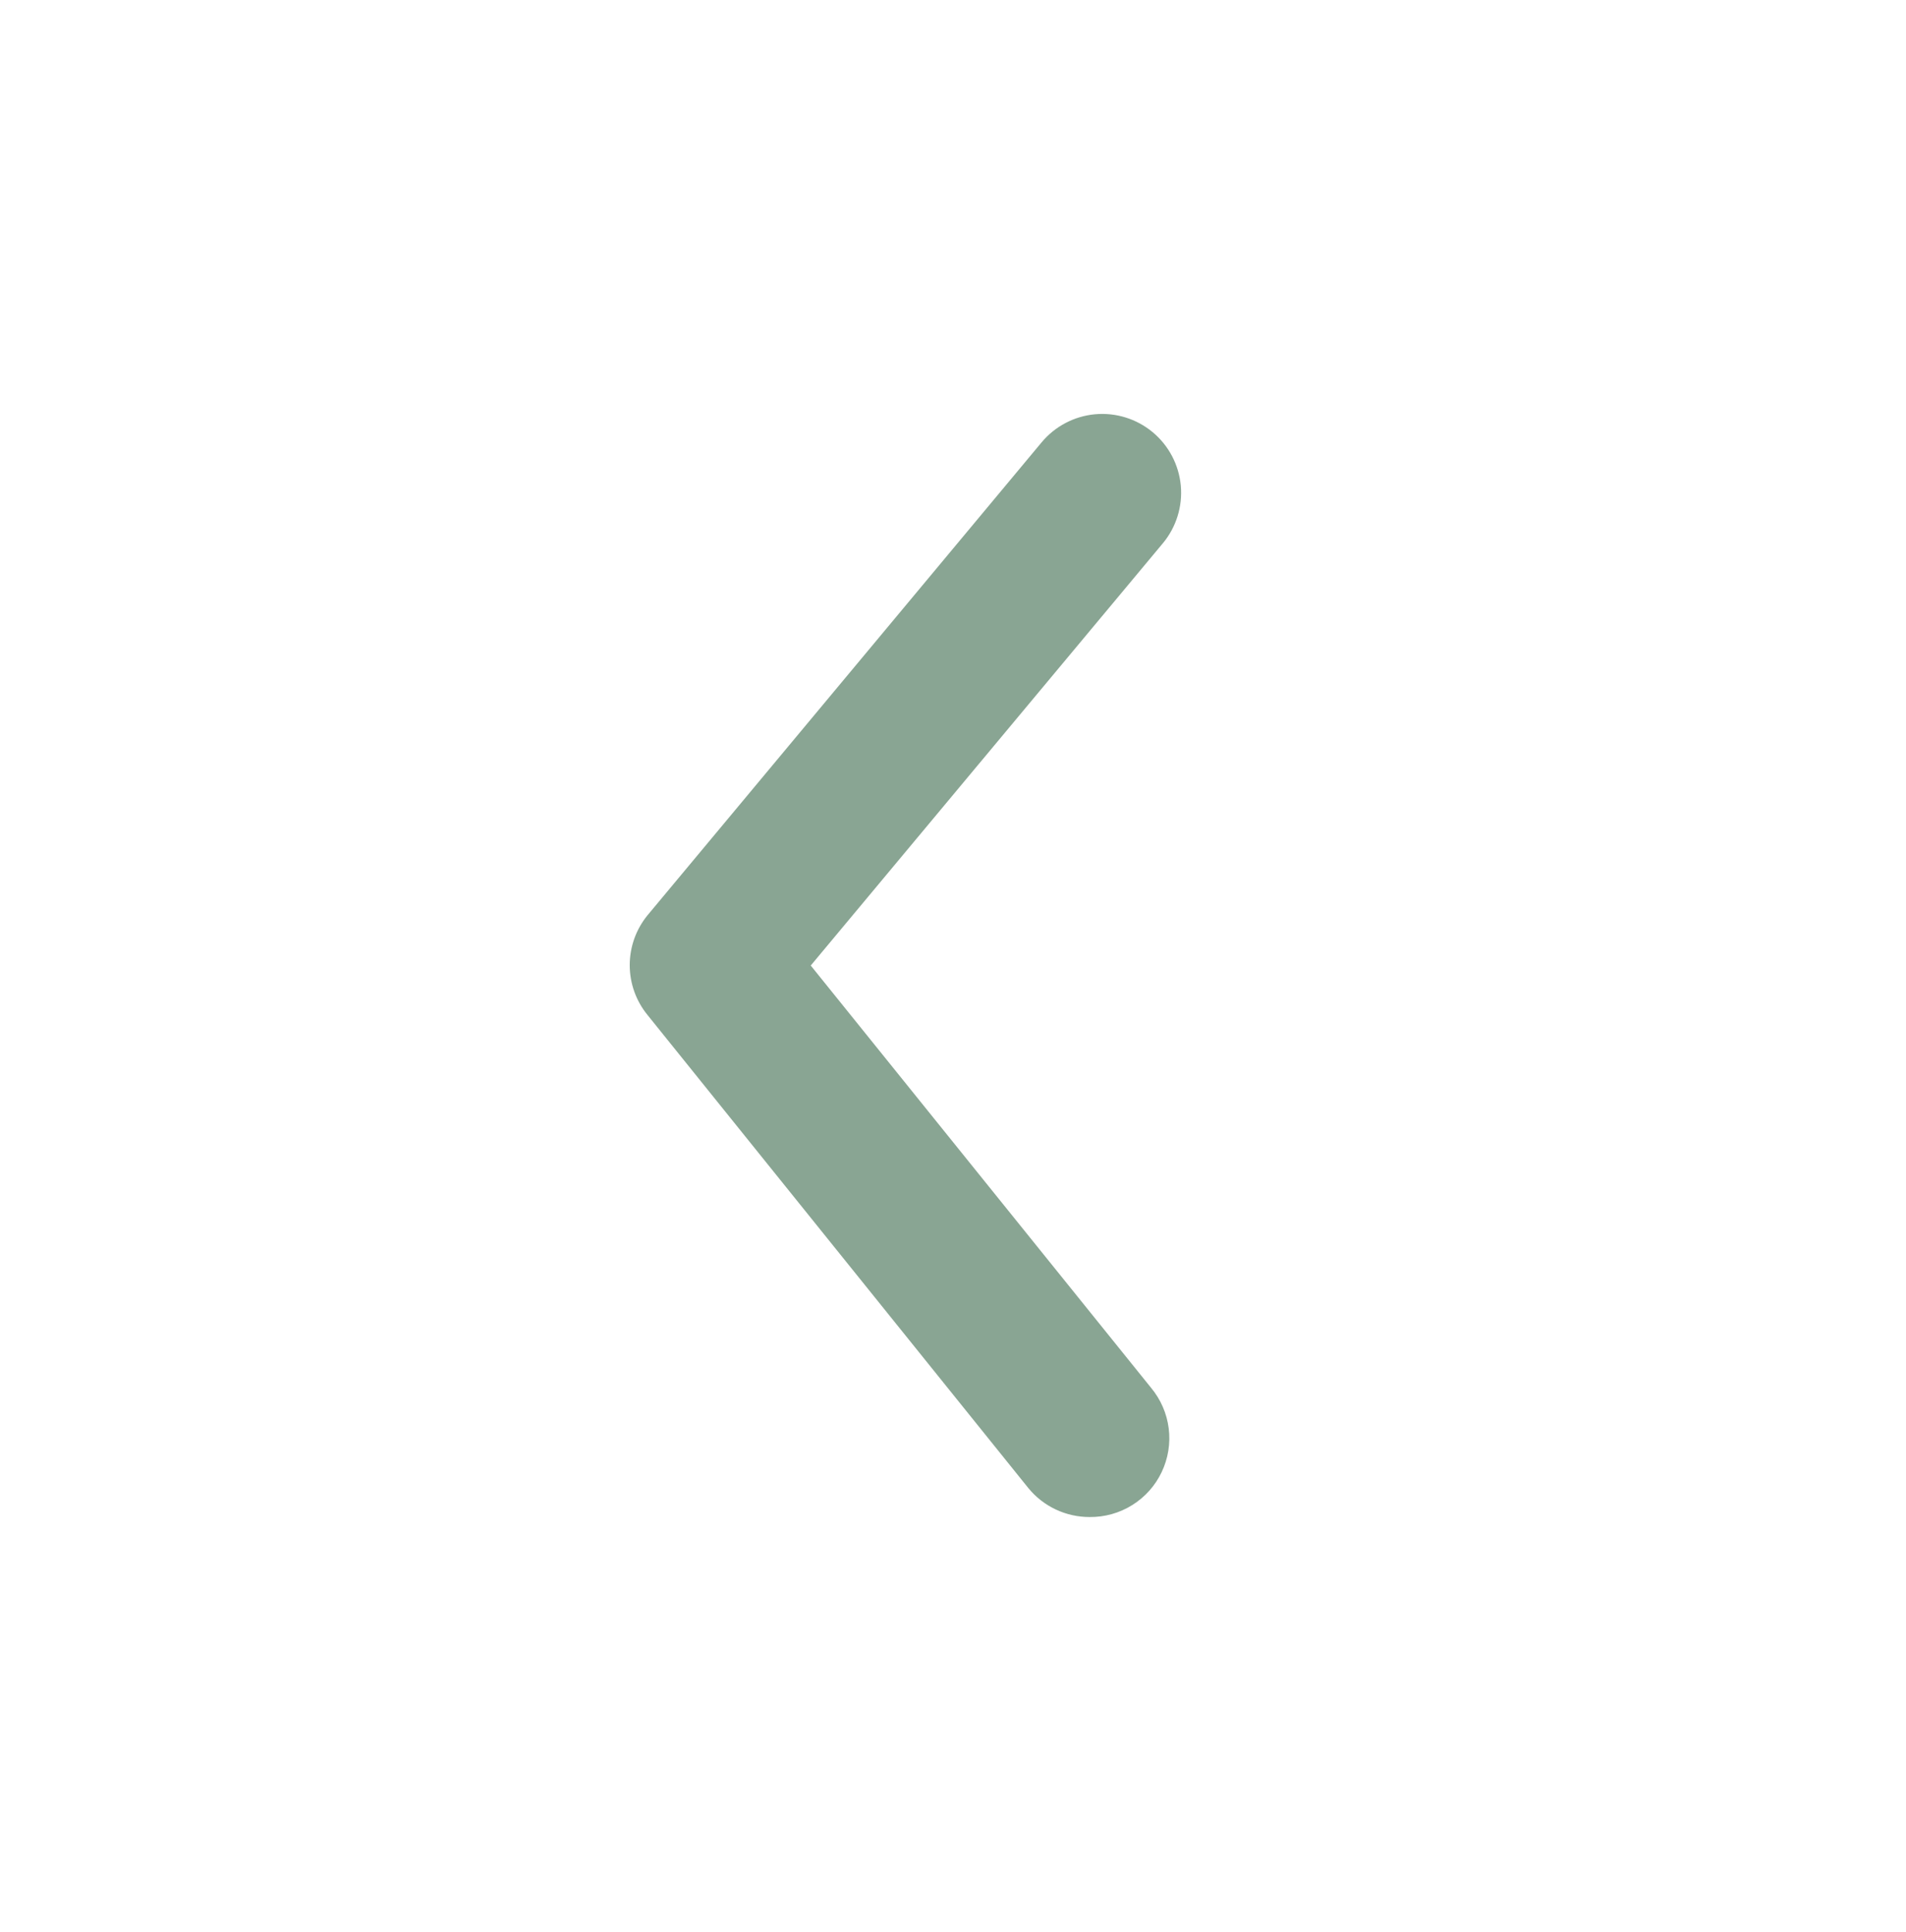 <svg width="74" height="75" viewBox="0 0 74 75" fill="none" xmlns="http://www.w3.org/2000/svg">
<g id="&#240;&#159;&#166;&#134; icon &#34;arrow ios back&#34;">
<path id="Vector" d="M42.304 58.896C41.848 58.897 41.396 58.796 40.983 58.6C40.57 58.405 40.207 58.119 39.919 57.764L25.145 39.412C24.695 38.864 24.449 38.178 24.449 37.47C24.449 36.761 24.695 36.075 25.145 35.527L40.439 17.175C40.958 16.551 41.704 16.158 42.513 16.083C43.322 16.009 44.127 16.259 44.752 16.778C45.376 17.297 45.769 18.043 45.844 18.852C45.918 19.66 45.668 20.466 45.149 21.09L31.477 37.485L44.69 53.879C45.064 54.328 45.302 54.875 45.375 55.455C45.448 56.035 45.353 56.623 45.102 57.151C44.852 57.678 44.455 58.123 43.959 58.432C43.463 58.742 42.889 58.902 42.304 58.896V58.896Z" fill="#89A593"/>
</g>
</svg>
